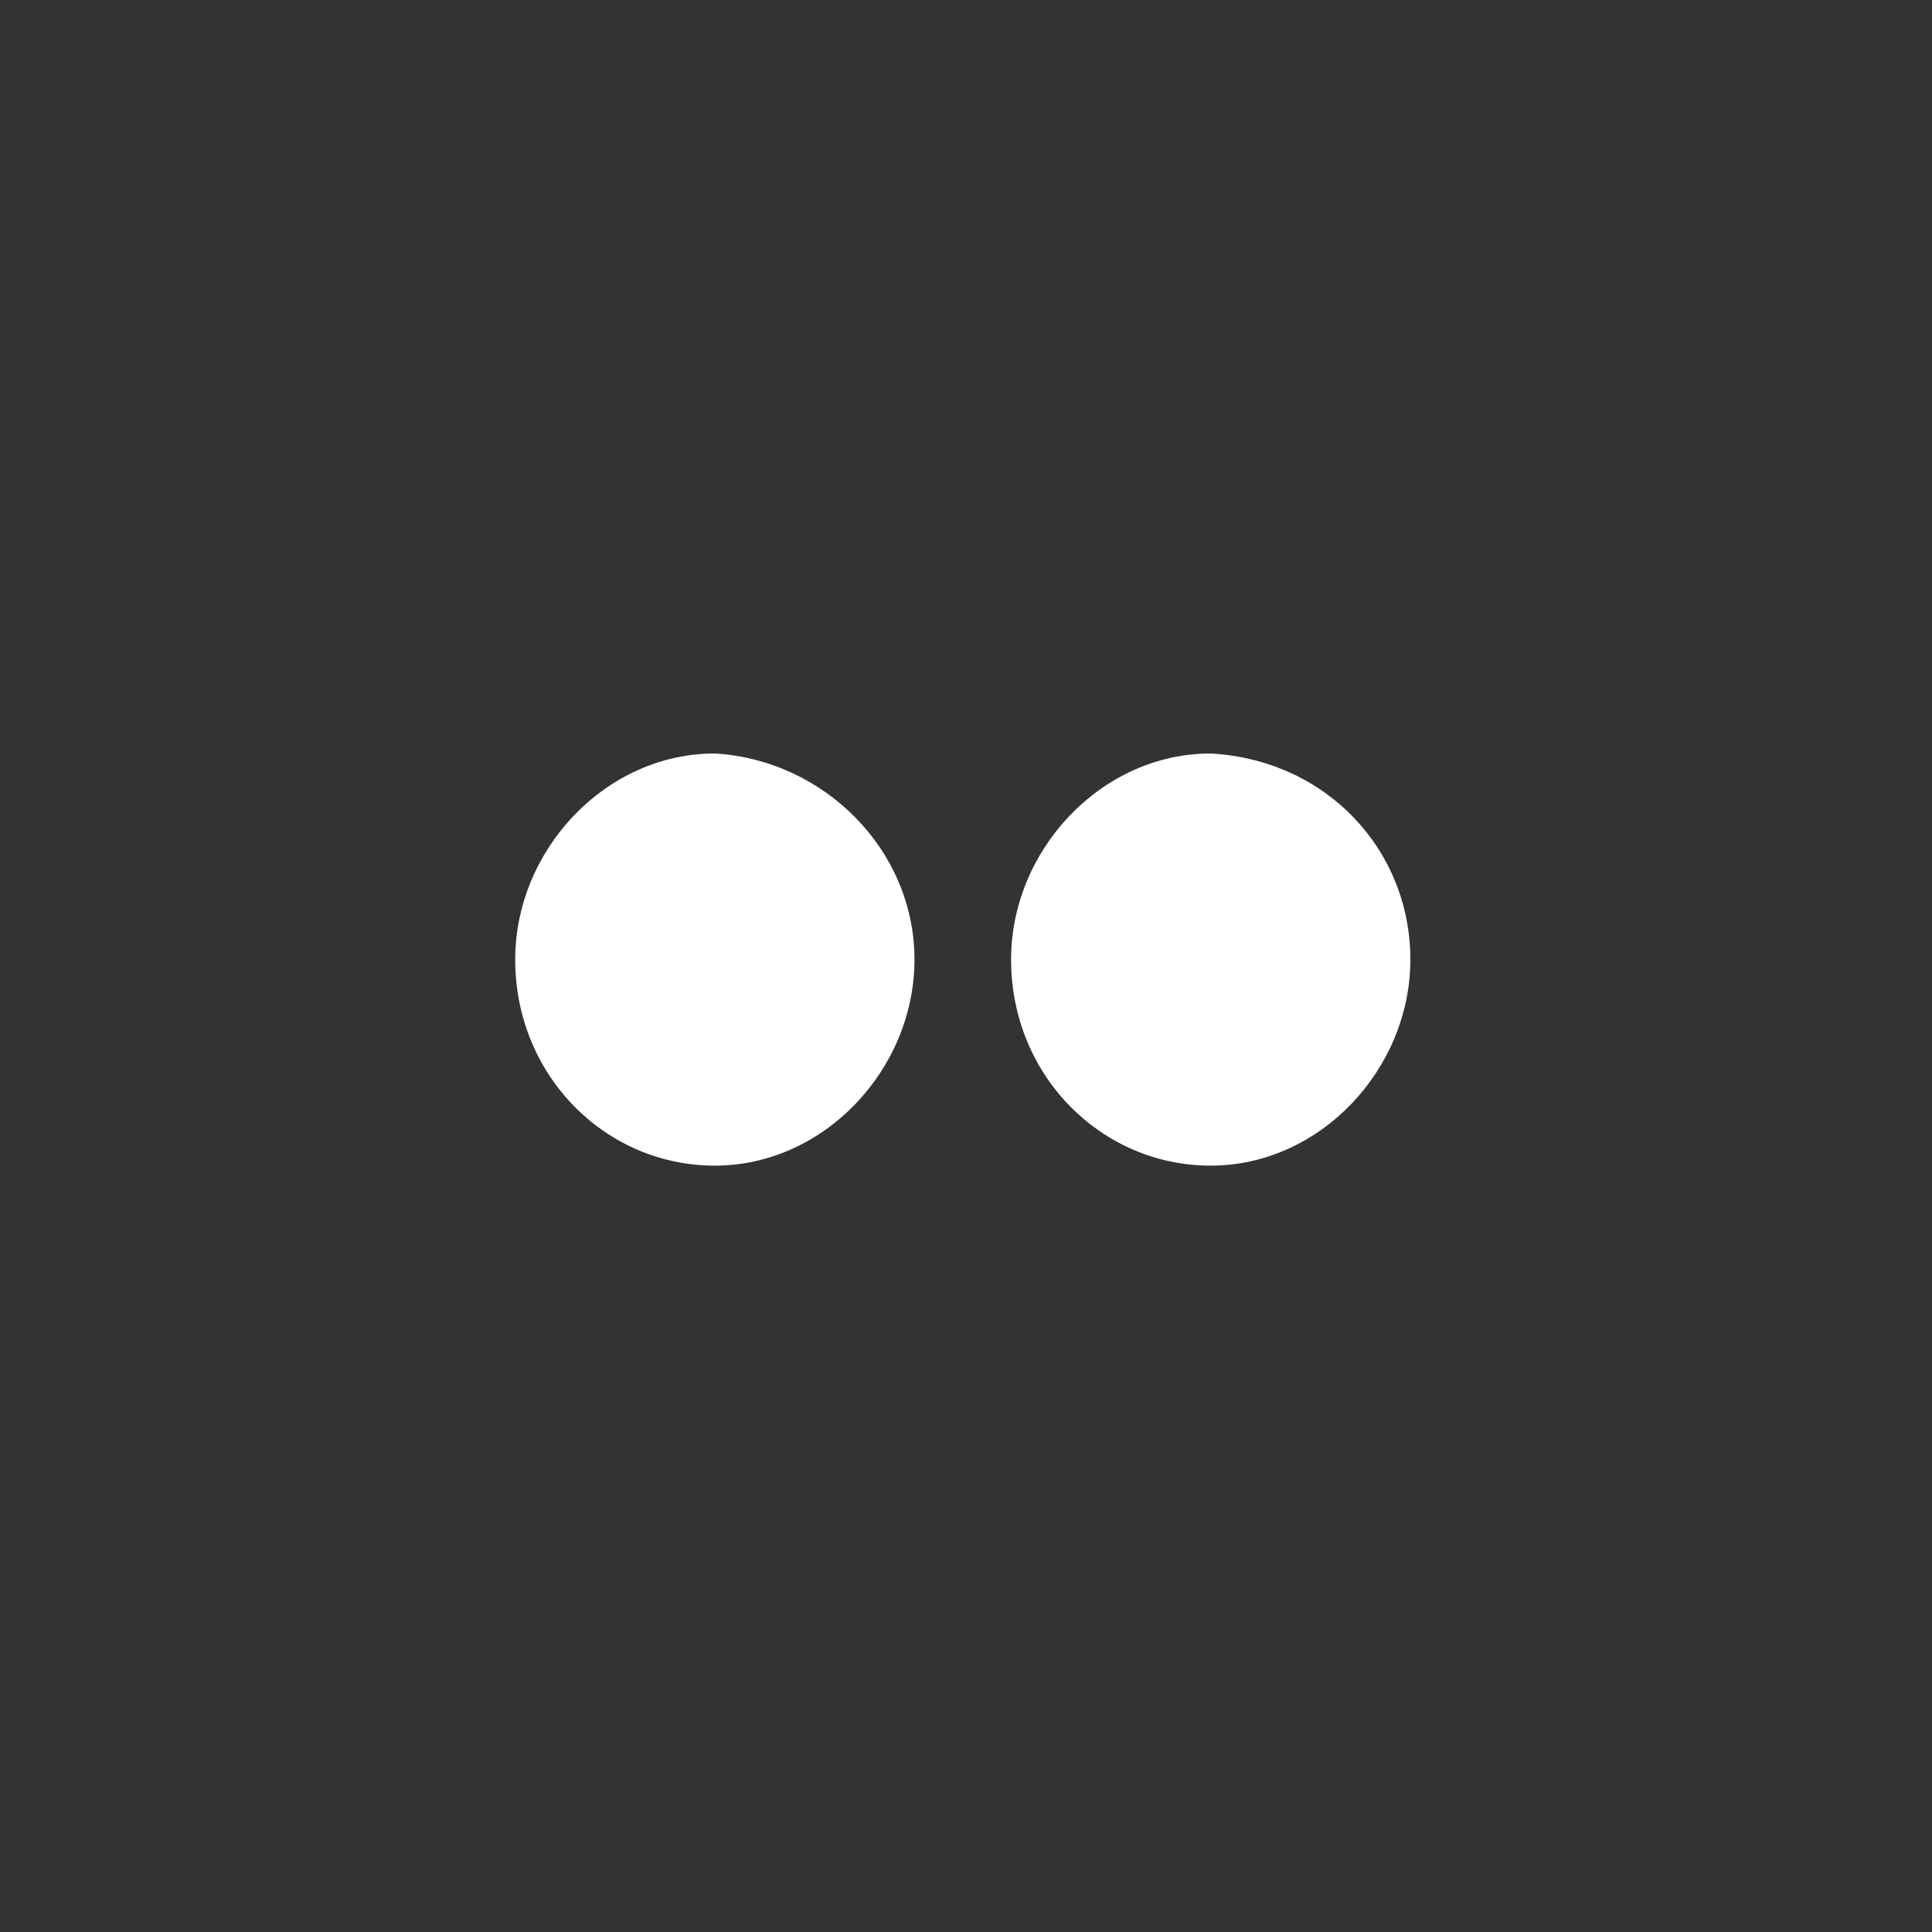 <?xml version="1.0" encoding="utf-8"?>
<!-- Generator: Adobe Illustrator 21.0.2, SVG Export Plug-In . SVG Version: 6.00 Build 0)  -->
<svg version="1.1" xmlns="http://www.w3.org/2000/svg" xmlns:xlink="http://www.w3.org/1999/xlink" x="0px" y="0px"
	 viewBox="0 0 30 30" style="enable-background:new 0 0 30 30;" xml:space="preserve">
<rect x="0" y="0" width="30" height="30" fill="#333333" stroke="none"/>
<style type="text/css">
	.st0{display:none;}
	.st1{display:inline;fill:#231815;}
	.st2{display:inline;fill:#FFFFFF;}
	.st3{display:inline;}
	.st4{fill:#FFFFFF;}
	.st5{fill:none;stroke:#FFFFFF;stroke-width:0.75;stroke-miterlimit:10;}
	.st6{fill-rule:evenodd;clip-rule:evenodd;fill:#FFFFFF;}
	.st7{clip-path:url(#SVGID_2_);fill:#FFFFFF;}
</style>
<g id="レイヤー_2" class="st0">
	<rect class="st1" width="30" height="30"/>
</g>
<g id="sns" class="st0">
	<path class="st2" d="M16.1,22.3v-6.7h2.3l0.3-2.6h-2.6v-1.7c0-0.8,0.2-1.3,1.3-1.3h1.4V7.7c-0.2,0-1.1-0.1-2-0.1
		c-2,0-3.4,1.2-3.4,3.5V13h-2.3v2.6h2.3v6.7H16.1z"/>
</g>
<g id="twitter" class="st0">
	<g class="st3">
		<g>
			<path class="st4" d="M1062,4024.2c-0.2,0.3-0.4,0.6-0.7,0.9c-0.2,0.2-0.5,0.5-0.8,0.7v0.1v0.1c0,0,0,0.1,0,0.1v0.1
				c0,1-0.2,2.1-0.6,3.1c-0.4,1-0.9,2-1.6,2.8c-0.7,0.9-1.6,1.6-2.7,2.1c-1,0.5-2.2,0.8-3.5,0.8c-0.8,0-1.6-0.1-2.4-0.4
				c-0.8-0.2-1.5-0.6-2.1-1c0,0,0.1,0,0.2,0c0.2,0,0.3,0,0.3,0h0.2c0.7,0,1.3-0.1,1.9-0.3c0.6-0.2,1.1-0.5,1.7-1
				c-0.6,0-1.2-0.2-1.7-0.6c-0.5-0.4-0.9-0.9-1-1.5c0.1,0,0.2,0,0.3,0h0.1c0,0,0.1,0,0.1,0c0.1,0,0.2,0,0.2,0c0.1,0,0.2,0,0.4-0.1
				c0,0,0,0,0.1,0c0,0,0.1,0,0.1,0c-0.7-0.1-1.2-0.5-1.7-1.1c-0.4-0.6-0.7-1.2-0.7-1.9v0v0v0c0.2,0.1,0.4,0.2,0.6,0.3
				c0.2,0.1,0.5,0.1,0.7,0.1c-0.4-0.3-0.7-0.7-0.9-1.1c-0.2-0.4-0.4-0.9-0.4-1.5c0-0.3,0-0.6,0.1-0.8c0-0.2,0.1-0.4,0.3-0.7
				c0.7,1,1.6,1.7,2.6,2.2c1,0.6,2.2,0.9,3.3,1c0-0.2,0-0.3,0-0.3c0-0.1,0-0.3,0-0.3c0-0.8,0.3-1.6,0.9-2.2c0.6-0.6,1.3-0.9,2.1-0.9
				c0.4,0,0.8,0.1,1.2,0.3c0.4,0.2,0.7,0.4,1,0.7c0.3-0.1,0.6-0.2,1-0.3c0.3-0.1,0.6-0.3,0.9-0.4c-0.1,0.4-0.3,0.7-0.5,1
				c-0.2,0.3-0.5,0.5-0.8,0.7c0.3,0,0.6-0.1,0.9-0.2C1061.4,4024.5,1061.7,4024.4,1062,4024.2z"/>
		</g>
		<circle class="st5" cx="1054" cy="4027.9" r="15"/>
	</g>
	<g class="st3">
		<path class="st4" d="M23,11.4c-0.2,0.3-0.4,0.6-0.7,0.9c-0.2,0.2-0.5,0.5-0.8,0.7V13v0.1c0,0,0,0.1,0,0.1v0.1c0,1-0.2,2.1-0.6,3.1
			c-0.4,1-0.9,2-1.6,2.8c-0.7,0.9-1.6,1.6-2.7,2.1c-1,0.5-2.2,0.8-3.5,0.8c-0.8,0-1.6-0.1-2.4-0.4c-0.8-0.2-1.5-0.6-2.1-1
			c0,0,0.1,0,0.2,0c0.2,0,0.3,0,0.3,0h0.2c0.7,0,1.3-0.1,1.9-0.3c0.6-0.2,1.1-0.5,1.7-1c-0.6,0-1.2-0.2-1.7-0.6
			c-0.5-0.4-0.9-0.9-1-1.5c0.1,0,0.2,0,0.3,0h0.1c0,0,0.1,0,0.1,0c0.1,0,0.2,0,0.2,0c0.1,0,0.2,0,0.4-0.1c0,0,0,0,0.1,0
			c0,0,0.1,0,0.1,0c-0.7-0.1-1.2-0.5-1.7-1.1c-0.4-0.6-0.7-1.2-0.7-1.9v0v0v0c0.2,0.1,0.4,0.2,0.6,0.3c0.2,0.1,0.5,0.1,0.7,0.1
			c-0.4-0.3-0.7-0.7-0.9-1.1c-0.2-0.4-0.4-0.9-0.4-1.5c0-0.3,0-0.6,0.1-0.8c0-0.2,0.1-0.4,0.3-0.7c0.7,1,1.6,1.7,2.6,2.2
			c1,0.6,2.2,0.9,3.3,1c0-0.2,0-0.3,0-0.3c0-0.1,0-0.3,0-0.3c0-0.8,0.3-1.6,0.9-2.2c0.6-0.6,1.3-0.9,2.1-0.9c0.4,0,0.8,0.1,1.2,0.3
			c0.4,0.2,0.7,0.4,1,0.7c0.3-0.1,0.6-0.2,1-0.3c0.3-0.1,0.6-0.3,0.9-0.4c-0.1,0.4-0.3,0.7-0.5,1c-0.2,0.3-0.5,0.5-0.8,0.7
			c0.3,0,0.6-0.1,0.9-0.2C22.4,11.6,22.7,11.5,23,11.4z"/>
	</g>
</g>
<g id="git" class="st0">
	<g class="st3">
		<g>
			<path class="st4" d="M17.5,16c0.3,0,0.5,0.1,0.7,0.4c0.2,0.3,0.3,0.6,0.3,1c0,0.4-0.1,0.7-0.3,1c-0.2,0.3-0.4,0.4-0.7,0.4
				c-0.3,0-0.5-0.1-0.7-0.4c-0.2-0.3-0.3-0.6-0.3-1c0-0.4,0.1-0.7,0.3-1C17,16.2,17.3,16,17.5,16 M21.1,12.3
				c0.8,0.8,1.2,1.9,1.2,3.1c0,0.8-0.1,1.5-0.3,2.1c-0.2,0.6-0.4,1.1-0.7,1.5c-0.3,0.4-0.6,0.7-1,1c-0.4,0.3-0.8,0.5-1.1,0.7
				c-0.3,0.1-0.7,0.2-1.2,0.3c-0.4,0.1-0.8,0.1-1,0.1c-0.2,0-0.5,0-0.7,0c-0.1,0-0.3,0-0.6,0c-0.3,0-0.6,0-0.8,0c-0.2,0-0.5,0-0.8,0
				c-0.3,0-0.5,0-0.6,0c-0.3,0-0.5,0-0.7,0c-0.2,0-0.5-0.1-1-0.1c-0.4-0.1-0.8-0.2-1.2-0.3c-0.3-0.1-0.7-0.4-1.1-0.7
				c-0.4-0.3-0.7-0.6-1-1c-0.3-0.4-0.5-0.9-0.7-1.5c-0.2-0.6-0.3-1.3-0.3-2.1c0-1.2,0.4-2.2,1.2-3.1c-0.1,0-0.1-0.5,0-1.3
				c0.1-0.8,0.2-1.6,0.5-2.2c1,0.1,2.2,0.7,3.6,1.7c0.5-0.1,1.1-0.2,2-0.2c0.9,0,1.6,0.1,2,0.2c0.7-0.4,1.3-0.8,1.9-1.1
				c0.6-0.3,1.1-0.4,1.3-0.5l0.4-0.1c0.3,0.7,0.5,1.4,0.5,2.2C21.2,11.8,21.2,12.3,21.1,12.3 M15,20.5c1.8,0,3.1-0.2,4-0.6
				c0.9-0.4,1.4-1.3,1.4-2.6c0-0.8-0.3-1.4-0.9-1.9c-0.3-0.3-0.6-0.4-1-0.5c-0.4-0.1-1-0.1-1.8,0c-0.8,0.1-1.4,0.1-1.7,0.1
				c-0.4,0-0.8,0-1.4-0.1c-0.5,0-1-0.1-1.3-0.1c-0.3,0-0.6,0-1,0.1c-0.4,0.1-0.7,0.2-0.9,0.4c-0.5,0.5-0.8,1.1-0.8,1.9
				c0,1.3,0.4,2.2,1.3,2.6C11.9,20.3,13.2,20.5,15,20.5L15,20.5 M12.5,16c0.3,0,0.5,0.1,0.7,0.4c0.2,0.3,0.3,0.6,0.3,1
				c0,0.4-0.1,0.7-0.3,1c-0.2,0.3-0.4,0.4-0.7,0.4c-0.3,0-0.5-0.1-0.7-0.4c-0.2-0.3-0.3-0.6-0.3-1c0-0.4,0.1-0.7,0.3-1
				C11.9,16.2,12.2,16,12.5,16"/>
		</g>
	</g>
</g>
<g id="fillicar">
	<g>
		<path class="st6" d="M21.9,14.9c0,1.7-1.4,3.2-3.1,3.2c-1.7,0-3.1-1.4-3.1-3.2c0-1.7,1.4-3.2,3.1-3.2
			C20.6,11.8,21.9,13.2,21.9,14.9 M14.2,14.9c0,1.7-1.4,3.2-3.1,3.2c-1.7,0-3.1-1.4-3.1-3.2c0-1.7,1.4-3.2,3.1-3.2
			C12.8,11.8,14.2,13.2,14.2,14.9"/>
	</g>
</g>
<g id="youtube" class="st0">
	<g class="st3">
		<defs>
			<path id="SVGID_1_" d="M11.2,18.4l0-2.5l0.5,0l0.5,0l0-0.4l0-0.4l-1.4,0l-1.4,0v0.4v0.4l0.5,0l0.5,0l0,2.5c0,1.4,0,2.5,0,2.5
				c0,0,0.1,0,0.4,0l0.4,0L11.2,18.4L11.2,18.4z M19.1,18.3c0-0.1,0-0.6,0-0.7c0.1-0.2,0.2-0.3,0.4-0.3c0.2,0,0.3,0.1,0.3,0.2
				c0,0.1,0,0.1,0.1,0.5l0,0.4h-0.4C19.1,18.3,19.1,18.3,19.1,18.3L19.1,18.3L19.1,18.3z M19.8,21c0.4-0.1,0.7-0.4,0.8-0.8
				c0-0.1,0-0.3,0-0.4l0-0.3h-0.4h-0.4l0,0.3c0,0.3,0,0.4-0.2,0.5c-0.1,0.1-0.3,0.1-0.5,0c-0.2-0.1-0.2-0.3-0.2-0.9l0-0.4l0.8,0
				l0.8,0l0-0.6c0-0.7,0-0.8-0.1-1.1c-0.2-0.5-0.9-0.7-1.4-0.5c-0.4,0.1-0.6,0.4-0.7,0.8c0,0.1,0,0.3,0,1.3c0,1.3,0,1.3,0.1,1.6
				C18.7,20.9,19.3,21.1,19.8,21L19.8,21L19.8,21z M16.7,20.2c0,0,0.1-0.1,0.1-0.2c0-0.1,0-0.2,0-1.3c0-1.2,0-1.2,0-1.3
				c-0.1-0.2-0.3-0.2-0.6,0l-0.1,0.1v1.3v1.3l0.1,0.1C16.4,20.3,16.6,20.3,16.7,20.2L16.7,20.2L16.7,20.2z M17.2,21
				c0.1,0,0.3-0.2,0.3-0.3c0.1-0.3,0.1-0.3,0.1-1.9c0-1.3,0-1.5,0-1.6c-0.1-0.4-0.3-0.6-0.7-0.6c-0.2,0-0.4,0.1-0.6,0.3
				c-0.1,0.1-0.2,0.2-0.2,0.2c0,0,0-0.4,0-1v-1h-0.4h-0.4V18V21h0.4h0.4v-0.2c0-0.1,0-0.2,0-0.2c0,0,0.1,0.1,0.2,0.2
				C16.6,21,16.8,21.1,17.2,21L17.2,21L17.2,21z M13.2,21c0.1-0.1,0.3-0.2,0.5-0.3c0.1-0.1,0.1-0.1,0.1-0.1c0,0,0,0.1,0,0.2V21h0.4
				h0.4v-2.2v-2.2h-0.4h-0.4v1.7V20l-0.2,0.2c-0.1,0.1-0.2,0.2-0.3,0.2c-0.1,0-0.2,0-0.3-0.1c0-0.1,0-0.1,0-1.8l0-1.8h-0.4h-0.4v1.9
				c0,2,0,2.1,0.1,2.3C12.6,21,12.9,21.1,13.2,21L13.2,21L13.2,21z M13.5,22.8c-0.5,0-1.1,0-1.3,0c-1.4-0.1-2.4-0.1-2.6-0.1
				c-0.3-0.1-0.6-0.2-0.8-0.5c-0.3-0.4-0.5-0.8-0.5-1.5c-0.2-1.6-0.2-3.4,0-4.9c0.1-0.7,0.3-1.1,0.6-1.5c0.2-0.2,0.4-0.3,0.6-0.4
				c0.5-0.1,4.7-0.2,7.2-0.2c1.5,0,3,0.1,3.5,0.1c0.5,0.1,0.9,0.3,1.2,0.9c0.2,0.4,0.3,0.7,0.3,1.7c0.1,0.8,0.1,1.2,0.1,2.1
				c0,1.1-0.1,2-0.2,2.5c-0.1,0.6-0.4,1-0.7,1.3c-0.3,0.2-0.5,0.3-0.9,0.3c-0.1,0-0.3,0-0.4,0c-0.2,0-1.5,0.1-2.2,0.1
				C16.4,22.8,14.5,22.8,13.5,22.8L13.5,22.8z M12.2,13.1c0,0,0-1.7,0-2c0-0.3,0-0.6-0.3-1.2c-0.1-0.2-0.2-0.6-0.3-0.9
				c-0.6-2-0.6-1.9-0.5-1.9c0.4,0,0.9,0,0.9,0c0,0,0.1,0.5,0.3,1.1c0.2,0.6,0.3,1.1,0.3,1.1c0,0,0.1-0.3,0.2-0.8
				c0.2-0.9,0.4-1.4,0.4-1.4c0,0,0.1,0,0.5,0l0.4,0l0,0.1c0,0.1-0.3,1-0.6,2c0,0.1-0.1,0.4-0.2,0.6c-0.1,0.2-0.2,0.5-0.2,0.6
				l-0.1,0.2v1.2c0,1.1,0,1.2,0,1.2C13,13.2,12.2,13.2,12.2,13.1L12.2,13.1z M17.6,13.2c-0.2,0-0.3-0.1-0.4-0.3
				c-0.1-0.2-0.1-0.2-0.1-2.3V8.7h0.4H18l0,1.8c0,1.9,0,1.9,0.1,1.9c0.1,0,0.2,0,0.4-0.2l0.1-0.1l0-1.7l0-1.7l0.4,0l0.4,0v2.2v2.2
				l-0.1,0c-0.1,0-0.7,0-0.8,0c0,0,0,0,0-0.2v-0.2l-0.1,0.1C18.2,13.1,17.9,13.2,17.6,13.2L17.6,13.2L17.6,13.2z M15.5,12.4
				c0.1-0.1,0.1-0.1,0.2-1.4c0-1,0-1.1,0-1.3c0-0.2-0.1-0.3-0.2-0.3c-0.2,0-0.3,0.1-0.4,0.2c0,0.1,0,2.3,0,2.5
				c0,0.1,0.1,0.2,0.2,0.2C15.3,12.4,15.5,12.4,15.5,12.4L15.5,12.4L15.5,12.4z M15.2,13.2c-0.4,0-0.7-0.3-0.9-0.6
				c-0.2-0.3-0.2-0.5-0.2-1.8c0-1,0-1.1,0.1-1.3c0.1-0.4,0.3-0.6,0.6-0.7c0.4-0.2,0.8-0.2,1.2,0.1c0.2,0.2,0.4,0.4,0.5,0.7
				c0,0.2,0,0.3,0,1.3c0,1.3,0,1.4-0.1,1.6c-0.1,0.3-0.4,0.5-0.7,0.6C15.5,13.2,15.3,13.2,15.2,13.2L15.2,13.2L15.2,13.2z
				 M15.2,13.2"/>
		</defs>
		<clipPath id="SVGID_2_">
			<use xlink:href="#SVGID_1_"  style="overflow:visible;"/>
		</clipPath>
		<rect x="5.1" y="4.1" class="st7" width="19.9" height="21.7"/>
	</g>
</g>
</svg>
